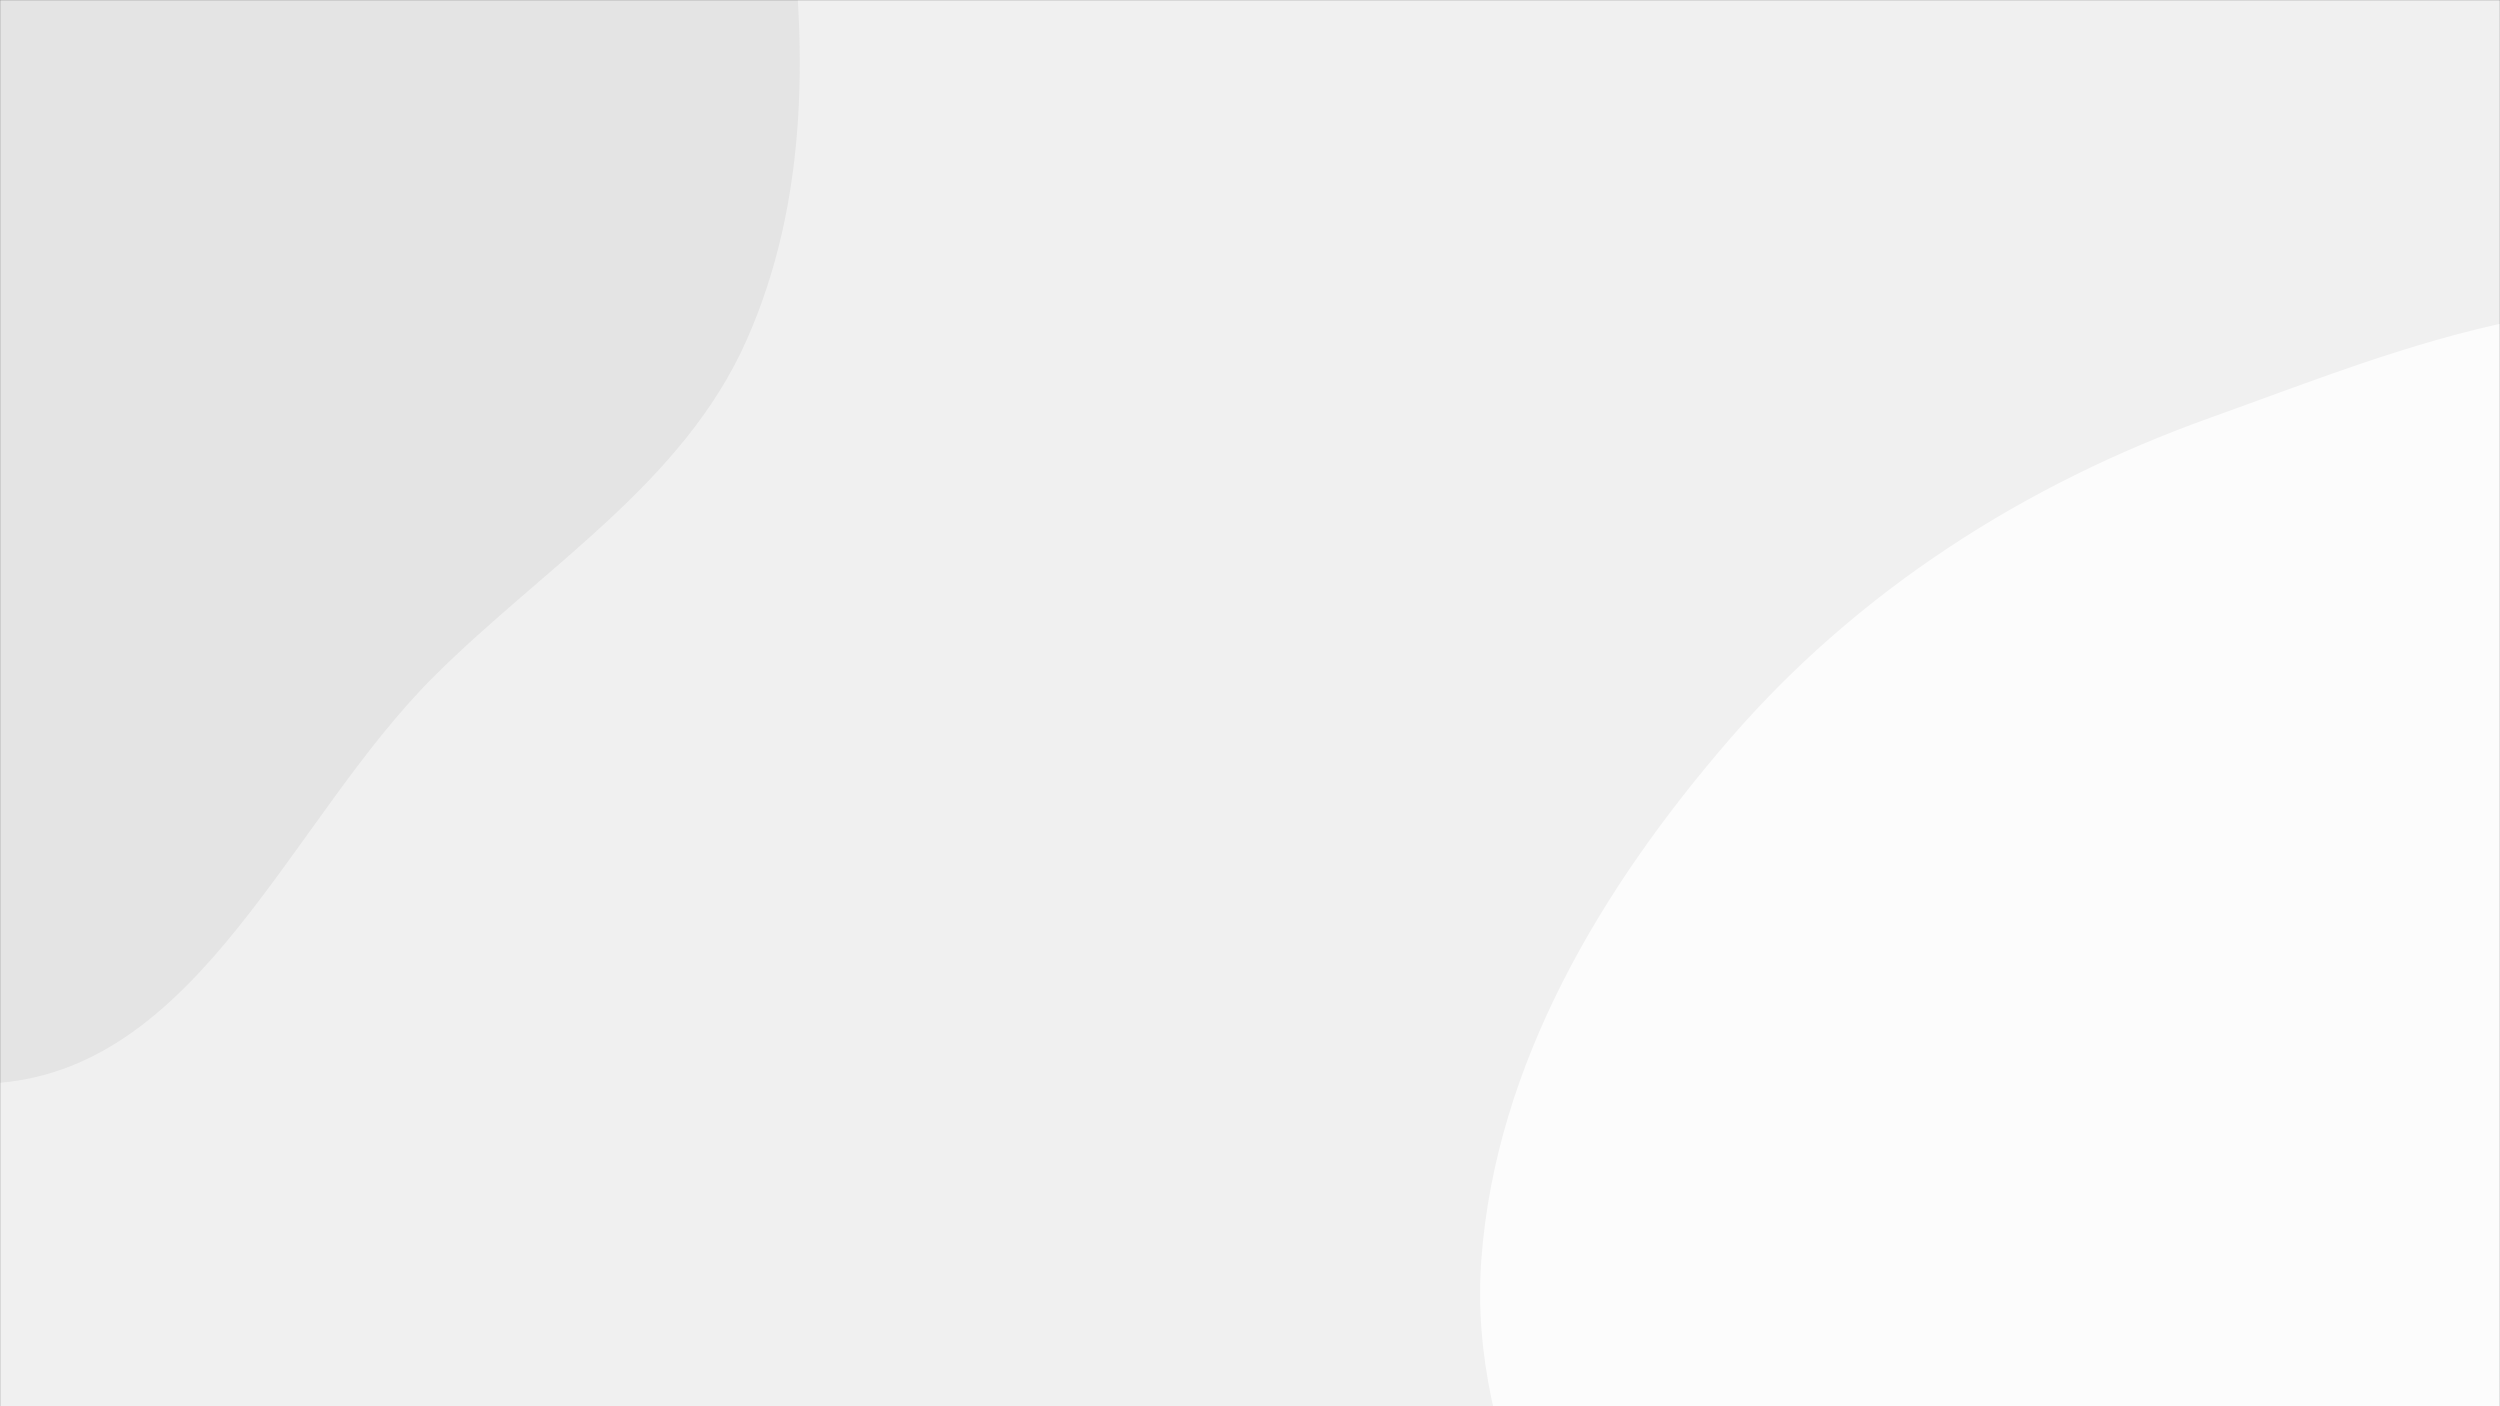 <svg xmlns="http://www.w3.org/2000/svg" version="1.1" xmlns:xlink="http://www.w3.org/1999/xlink" xmlns:svgjs="http://svgjs.com/svgjs" width="1920" height="1080" preserveAspectRatio="none" viewBox="0 0 1920 1080"><rect x="0" y="0" width="1920" height="1080" fill="#333333" stroke="none"/><g mask="url(&quot;#SvgjsMask1015&quot;)" fill="none"><rect width="1920" height="1080" x="0" y="0" fill="rgba(240, 240, 240, 1)"></rect><path d="M0,831.575C154.926,818.106,223.356,628.791,333.638,519.15C418.471,434.811,524.466,371.017,573.157,261.752C621.61,153.022,620.578,31.036,603.661,-86.793C586.741,-204.64,554.931,-323.323,476.319,-412.733C397.985,-501.826,278.783,-531.895,170.232,-579.755C44.548,-635.169,-75.688,-743.903,-210.045,-715.349C-344.823,-686.705,-426.39,-550.527,-503.765,-436.515C-574.269,-332.627,-613.455,-215.023,-633.69,-91.111C-654.258,34.837,-667.545,164.802,-621.392,283.78C-573.779,406.521,-471.882,493.535,-373.126,580.595C-258.361,681.767,-152.418,844.826,0,831.575" fill="#e4e4e4"></path><path d="M1920 1681.012C2045.126 1664.847 2173.835 1704.989 2289.965 1655.677 2418.001 1601.309 2538.311 1515.126 2601.951 1391.437 2666.79 1265.418 2687.385 1109.912 2639.379 976.569 2593.899 850.242 2430.034 814.536 2354.335 703.646 2263.135 570.049 2297.384 352.213 2157.598 270.816 2021.413 191.517 1845.501 267.861 1697.125 320.957 1555.077 371.788 1427.254 453.404 1328.535 567.492 1229.863 681.525 1148.721 817.126 1137.661 967.517 1126.923 1113.528 1210.484 1243.099 1268.981 1377.31 1328.579 1514.048 1347.861 1696.866 1483.038 1759.926 1619.944 1823.793 1770.175 1700.368 1920 1681.012" fill="#fcfcfc"></path></g><defs><mask id="SvgjsMask1015"><rect width="1920" height="1080" fill="#ffffff"></rect></mask></defs></svg>